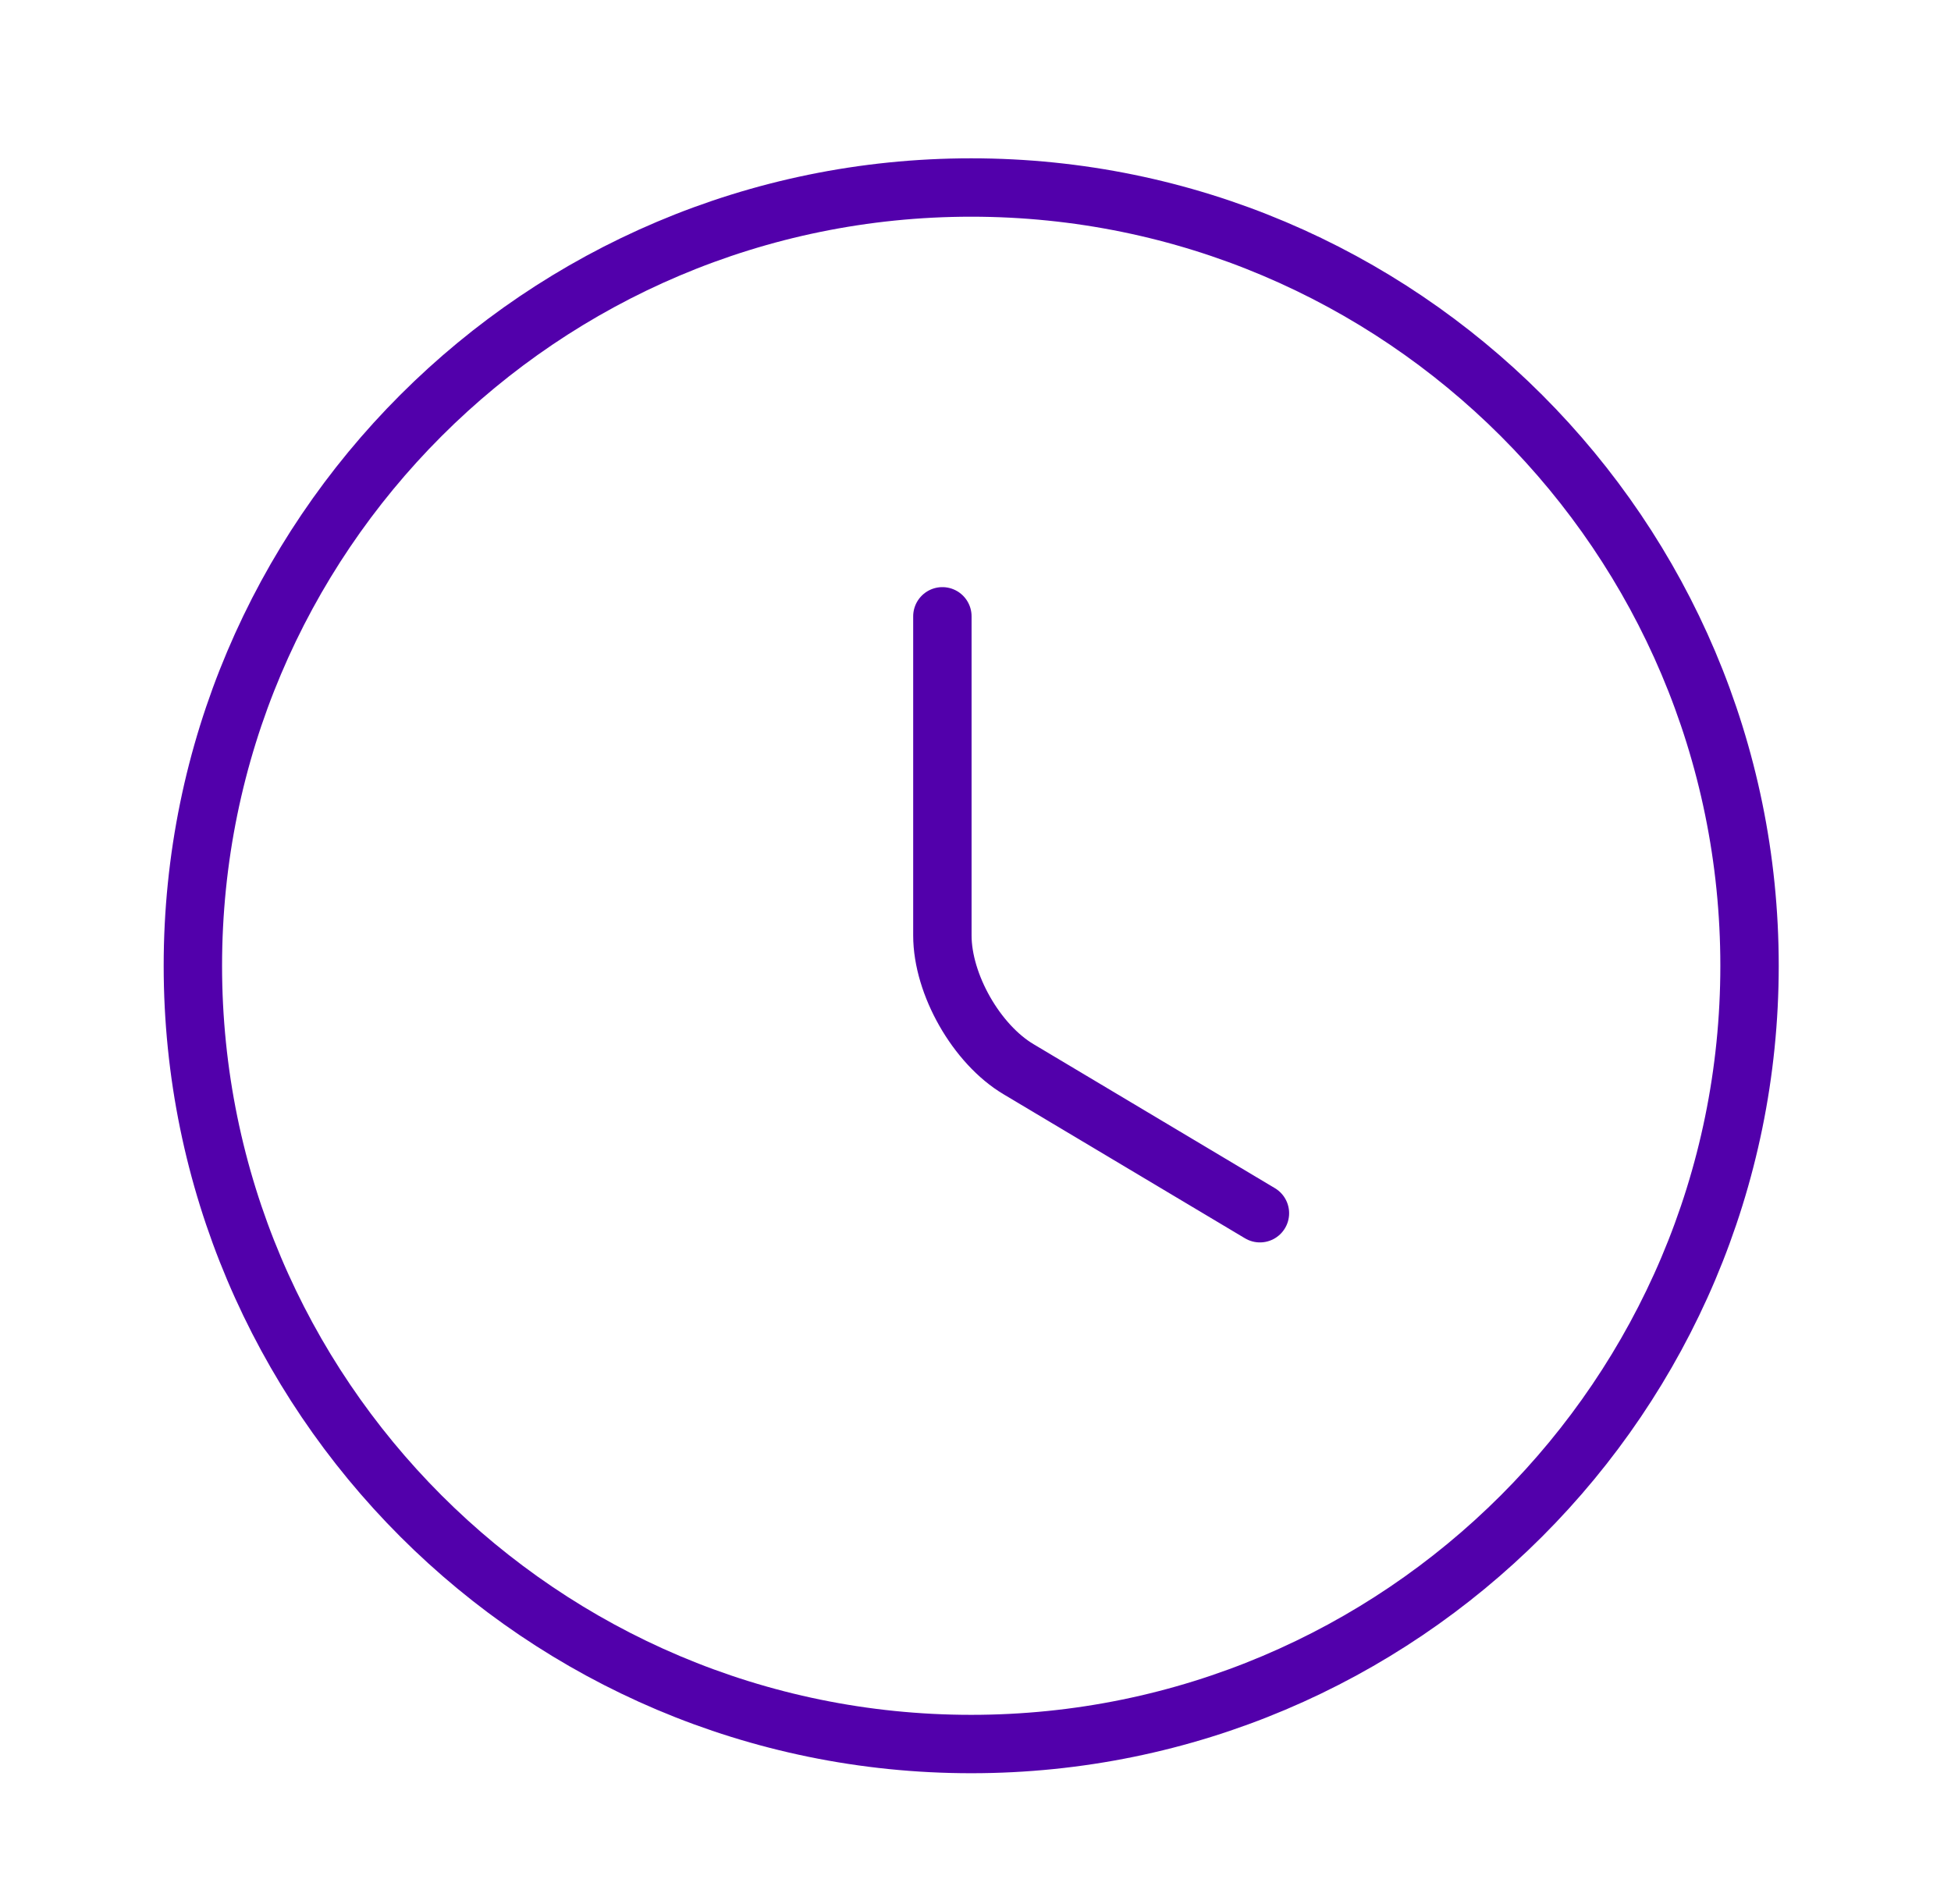 <svg width="42" height="41" viewBox="0 0 42 41" fill="none" xmlns="http://www.w3.org/2000/svg">
<path d="M37.663 20.792C37.663 30.041 30.156 37.548 20.907 37.548C11.658 37.548 4.152 30.041 4.152 20.792C4.152 11.543 11.658 4.037 20.907 4.037C30.156 4.037 37.663 11.543 37.663 20.792Z" stroke="#5200AB" stroke-width="1.257" stroke-linecap="round" stroke-linejoin="round"/>
<path d="M27.123 26.12L21.929 23.021C21.024 22.485 20.287 21.194 20.287 20.139V13.269" stroke="#5200AB" stroke-width="1.257" stroke-linecap="round" stroke-linejoin="round"/>
</svg>
